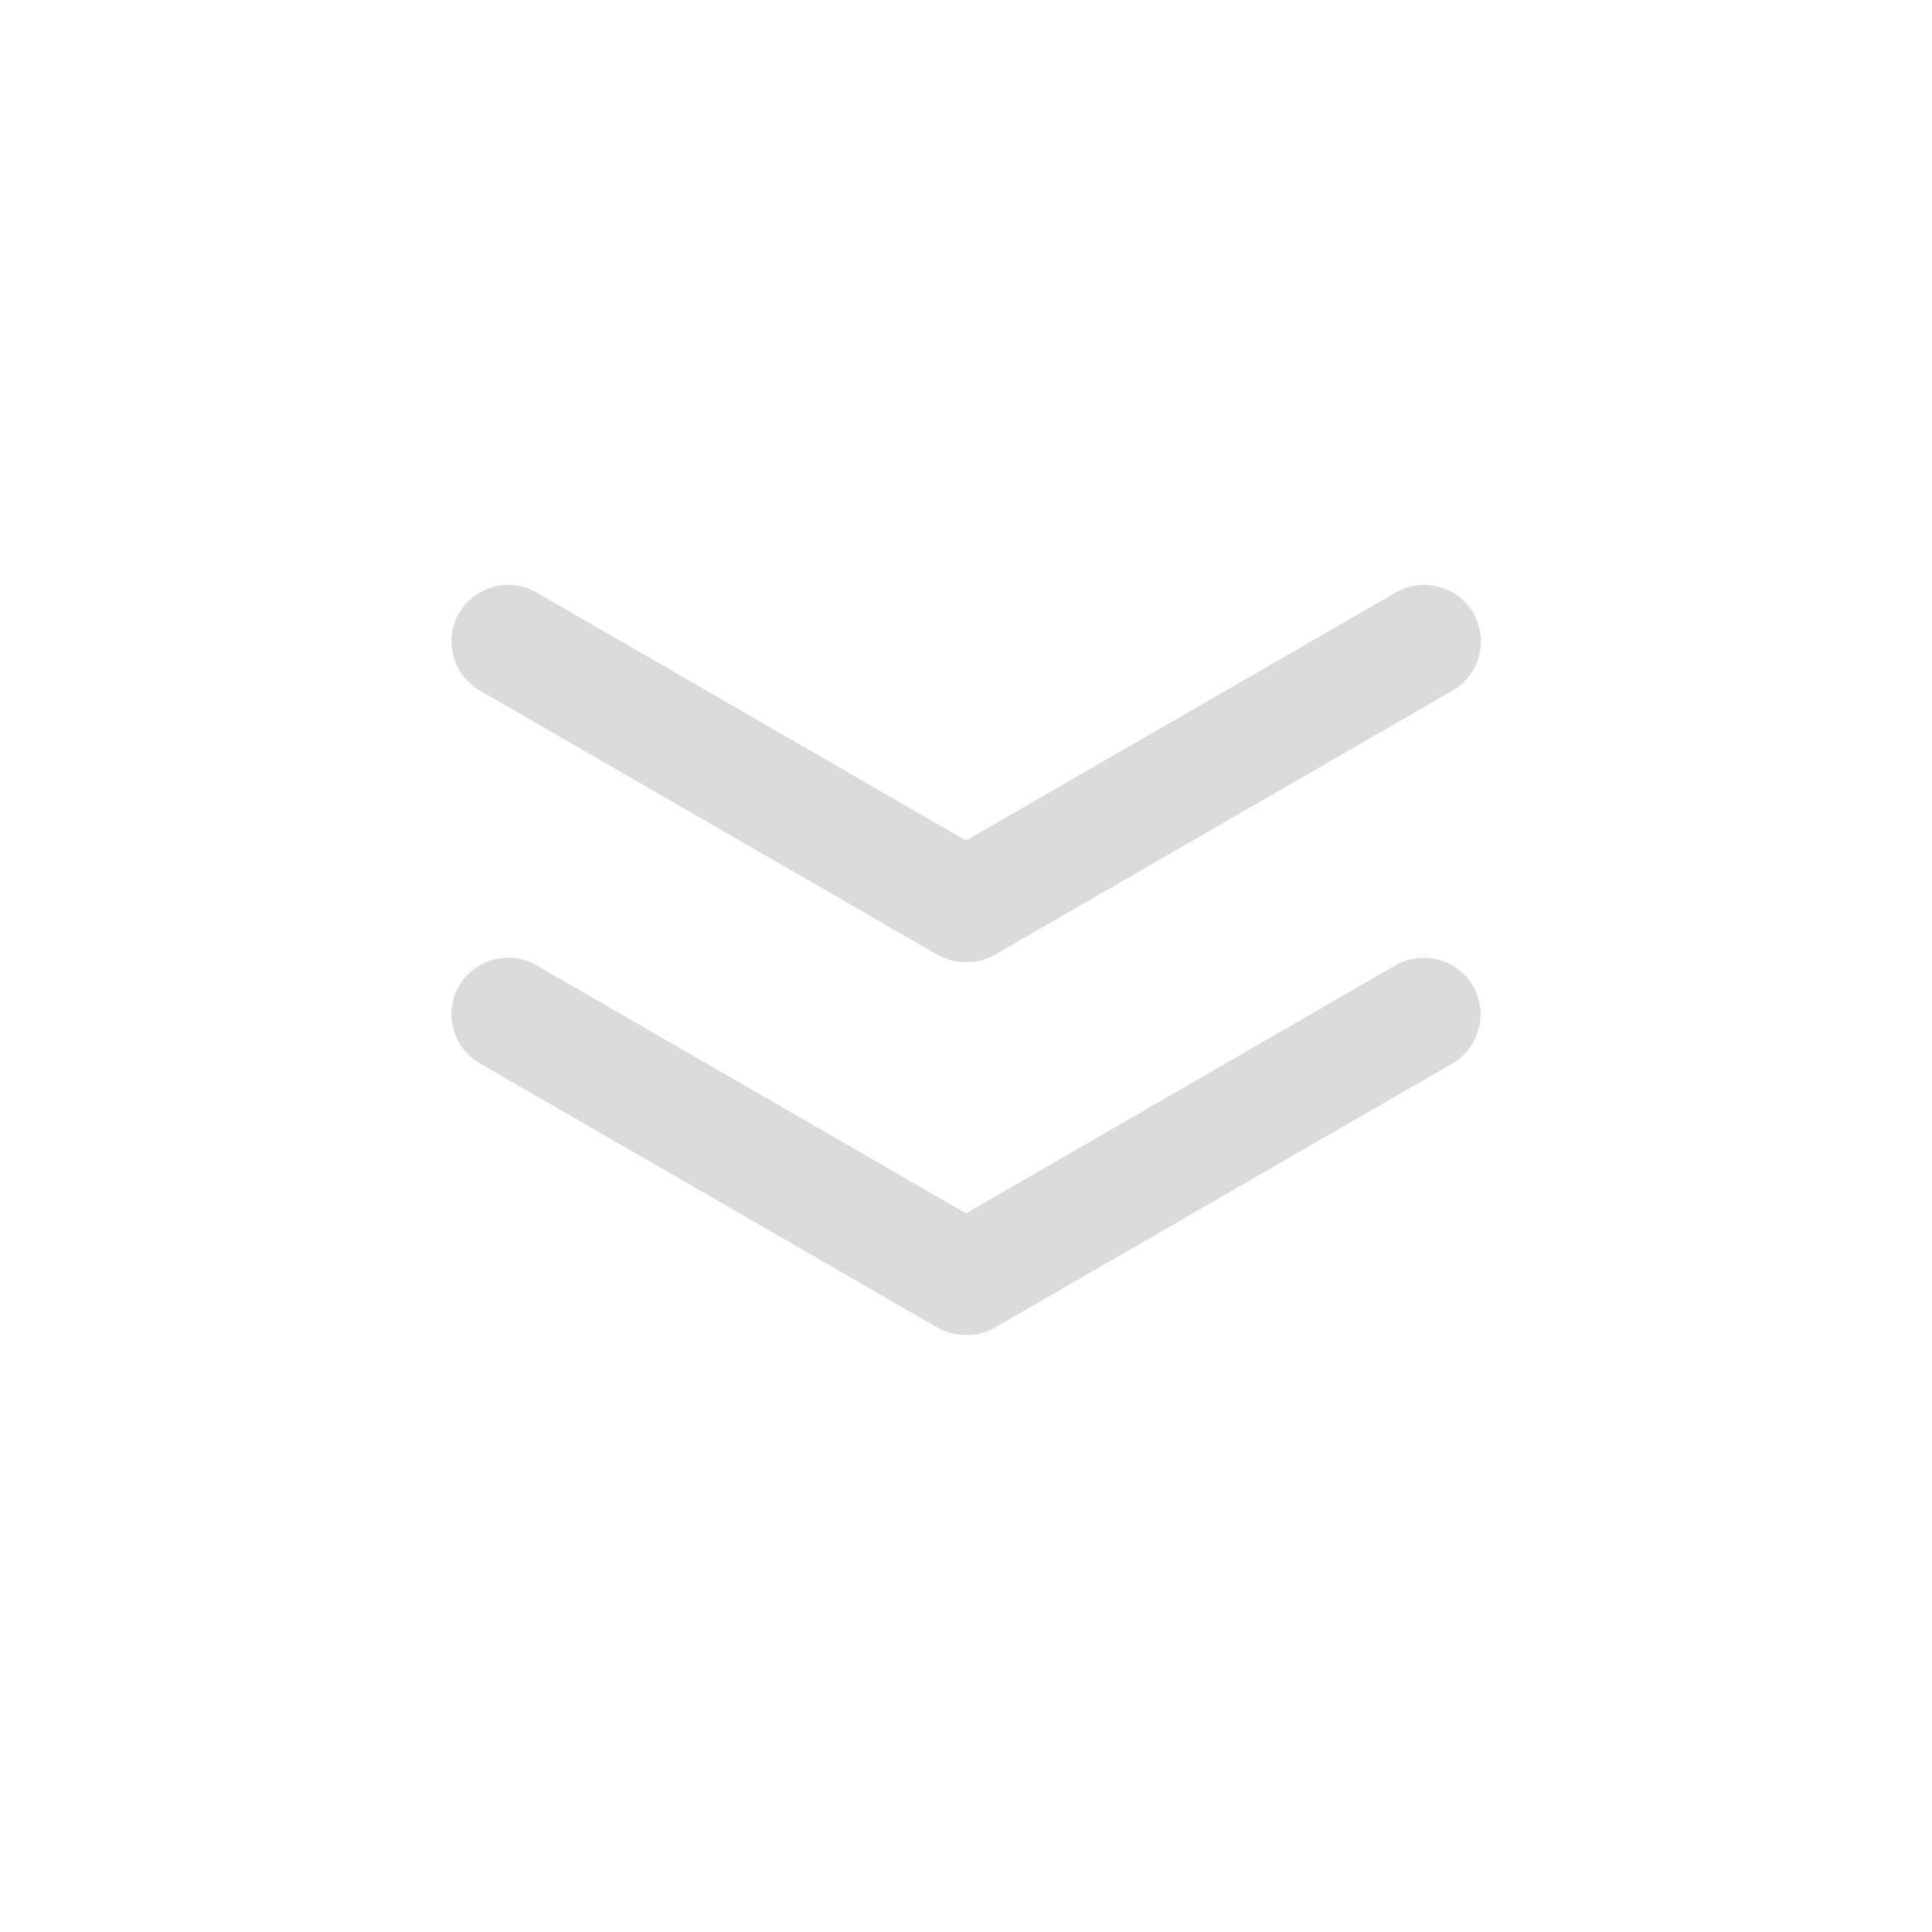 <?xml version="1.0" standalone="no"?><!DOCTYPE svg PUBLIC "-//W3C//DTD SVG 1.1//EN" "http://www.w3.org/Graphics/SVG/1.1/DTD/svg11.dtd"><svg t="1637723617450" class="icon" viewBox="0 0 1024 1024" version="1.1" xmlns="http://www.w3.org/2000/svg" p-id="7103" width="48" height="48" xmlns:xlink="http://www.w3.org/1999/xlink"><defs><style type="text/css"></style></defs><path d="M780.7 522.6c-8.3-14.3-26.7-19.2-41-11L512 643.1 284.3 511.6c-14.3-8.2-32.7-3.3-41 11-8.3 14.3-3.3 32.7 11 41l242.5 140c4.7 2.7 9.8 4 14.9 4h0.8c5.1 0 10.2-1.3 14.9-4l242.5-140c14.1-8.3 19.1-26.7 10.8-41z" fill="#dbdbdb" p-id="7104"></path><path d="M254.3 366l242.5 140c4.7 2.7 9.8 4 14.9 4h0.8c5.1 0 10.2-1.3 14.9-4l242.5-140c14.3-8.2 19.2-26.7 11-41-8.3-14.3-26.7-19.2-41-11L512 445.5 284.3 314c-14.3-8.2-32.7-3.3-41 11-8.3 14.3-3.3 32.7 11 41z" fill="#dbdbdb" p-id="7105"></path></svg>